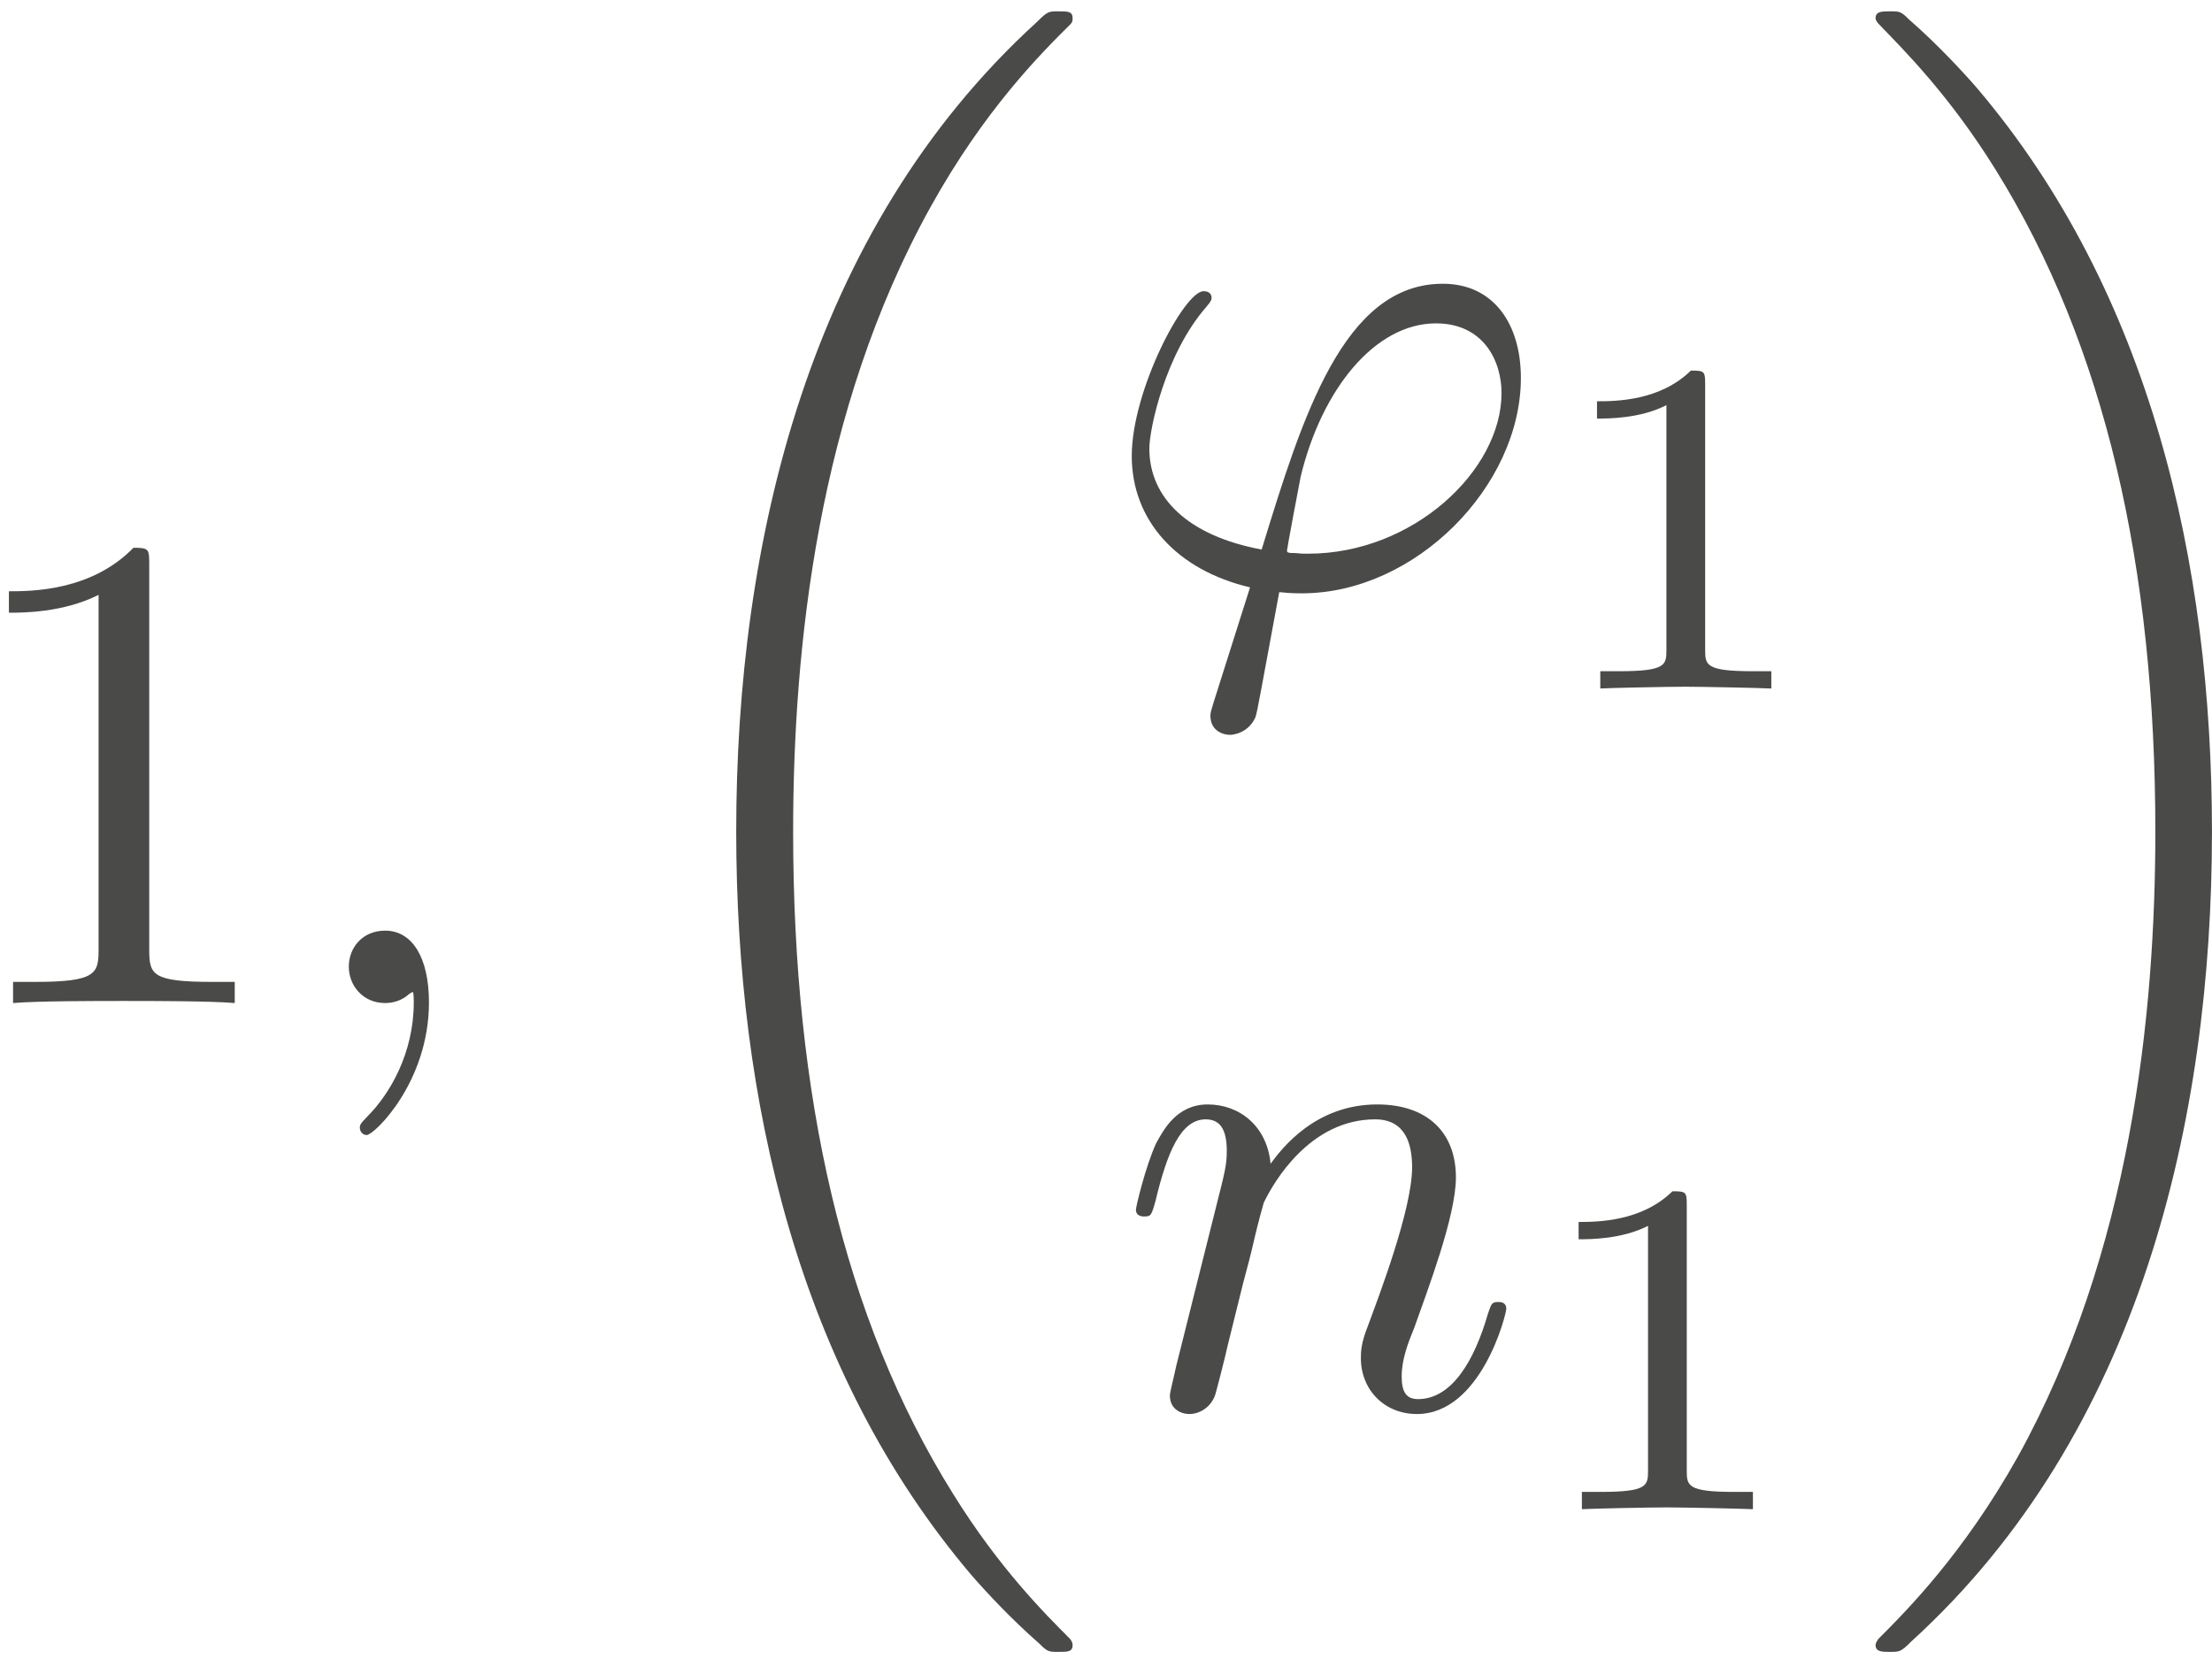 <?xml version="1.0" encoding="UTF-8"?>
<svg xmlns="http://www.w3.org/2000/svg" xmlns:xlink="http://www.w3.org/1999/xlink" width="116pt" height="87pt" viewBox="0 0 116 87" version="1.1"><!--latexit:AAAFqnjabVRbUBtVGD5nz5bSpJQFWkoplK0JtiqlCZQCXlqgFKyV0HYTCCQxnmxO
ki2b3bi7YQiRevCho07H0Y7j3Wrhpe04tuNoRxwfvIwPWsfBwOg4ffAyHcfx9uD4
5osnF1N0ejI7+c7/7/n3+7//242kVMW0XK5VyCF+XcXcKb9zmhimomt+px45SWTL
nHBiQ04oLOx1WnqqFsDTb1wWdq6v3Hmbw9l6+67dd9x5l7un976B+4+MHvNPPBSJ
J9RHrJmMz6mlVXVlg82+sV4c90jtUyRjTrL/Ut0xp6xi07xYtalaqKmt27yFchRR
nq6jFXQ9raQbqO3i1oZtjdubmne0UDvdSDfRalpDG+l22kx3UNEfwSZRFY34ZF3V
DW9SjxKfpVgq8acMgpMRlYSSOK4pMUXGFmvJG8UWCQvVESxPxQ09rUUP5Q9Omnra
kImXzFgOUForbXvs7XtdPo90Yngg6JEKN0opLJNRocktutp72ere53J37Cttel35
CBAgrcp1dO7rmiy2p+Ek8RchMcdLhRb2d/8L/R5ptKCHwOfsd99z7wQTyLQMRYtT
4RgrdOAgI+yRRtIWZv1Ihczigb5+dq64KRdYOWQfPDw0XE4w1v0WQ5G0RUxaS7fR
urCQC0Z1OZ0kmlWgFHC7UlYoiw1LkVUyZwumTcKanMJxEmAwT94MZQvyzomtLBIV
Y7rBLs0SC9G1J7I4aZqZZITdmcRWwvx/Lh+8VS6QtmI9oayipRhTTS4+KJZWRUsX
rUyKiFHFYP2pGQawbCiMqygnsIFli1nVlnfYAw96zh+lm8+P0C20YcwjDTGCq8dP
SHavb2yc7SVlljBhYkMqjpts72GNOfp2F2ctCLSebh0b0TUs60zyyUCpwkIwVEJl
kVk6/DBTdlCR847CRmYhjNdm5WhYqF2jfLQ4jAUSu2W8fNTRN1Bkk1PsJ6fyr4ul
MI79H/3w0pLjyihtYrWTGqMzyDy8oKdK6Ob0mWGNva4ht8h+gFbl3ZAeGqYtxbkH
ssHCvAJGPBLKuto7enp6uzrb8qC3c38RuDt7OufcbWIwQuKKlk2xQRnKDDPFNDZS
CSXsFoNB0aaF3bYg0aLl/BxjNpsNC3Vll94UZ3E2/GiZYsHIR0mGRPtLH5SvHqNe
Q9ctCkElqAGNwAH2gA7QDQIAgwRIgSx4HJwBT4NnwFnwHHgevAheBq+Cc+ACuATe
BG+BK+Bt8A64Ct4D74MPwKfgGlgGX4PvwO/gT8jDatgAW2Ar7IDHoQR9cBISqMFp
mIHz8Cl4Bj4LX4GvwXNwEb4Ll+DH8BrMwevwZ/gL/A3+wX3Cfc59wX3JLXM5bpW7
zt3gfuX+4v5GPKpAlciGalA9akYi2oVcqAsNoMPIgySUQFOIoifRWfQCeh1dQJfQ
ZXQVLaEP0WdoGX2DvkXfox/RDfQTP8gf4cO8zKv8KX6eP12cPgdLH6B58J/FP/EP
1x7TMA==
-->
<defs>
<g>
<symbol overflow="visible" id="glyph0-0">
<path style="stroke:none;" d=""/>
</symbol>
<symbol overflow="visible" id="glyph0-1">
<path style="stroke:none;" d="M 10.547 -22.953 C 10.547 -23.812 10.547 -23.875 9.719 -23.875 C 7.5 -21.594 4.344 -21.594 3.188 -21.594 L 3.188 -20.469 C 3.906 -20.469 6.031 -20.469 7.891 -21.406 L 7.891 -2.828 C 7.891 -1.547 7.781 -1.109 4.547 -1.109 L 3.406 -1.109 L 3.406 0 C 4.656 -0.109 7.781 -0.109 9.219 -0.109 C 10.656 -0.109 13.766 -0.109 15.031 0 L 15.031 -1.109 L 13.875 -1.109 C 10.656 -1.109 10.547 -1.5 10.547 -2.828 Z M 10.547 -22.953 "/>
</symbol>
<symbol overflow="visible" id="glyph1-0">
<path style="stroke:none;" d=""/>
</symbol>
<symbol overflow="visible" id="glyph1-1">
<path style="stroke:none;" d="M 7.281 -0.031 C 7.281 -2.406 6.391 -3.797 4.984 -3.797 C 3.797 -3.797 3.078 -2.906 3.078 -1.906 C 3.078 -0.938 3.797 0 4.984 0 C 5.422 0 5.875 -0.141 6.234 -0.469 C 6.344 -0.531 6.391 -0.578 6.422 -0.578 C 6.453 -0.578 6.484 -0.531 6.484 -0.031 C 6.484 2.625 5.234 4.766 4.047 5.953 C 3.656 6.344 3.656 6.422 3.656 6.531 C 3.656 6.781 3.844 6.922 4.016 6.922 C 4.406 6.922 7.281 4.156 7.281 -0.031 Z M 7.281 -0.031 "/>
</symbol>
<symbol overflow="visible" id="glyph1-2">
<path style="stroke:none;" d="M 6.094 6.094 C 5.953 6.562 5.922 6.641 5.922 6.812 C 5.922 7.609 6.594 7.812 6.953 7.812 C 7.141 7.812 7.922 7.703 8.281 6.891 C 8.391 6.594 8.578 5.422 9.531 0.328 C 9.859 0.359 10.109 0.391 10.719 0.391 C 16.672 0.391 22.203 -5.234 22.203 -10.906 C 22.203 -13.703 20.797 -15.844 18.109 -15.844 C 12.906 -15.844 10.75 -8.891 8.609 -1.906 C 4.734 -2.625 2.719 -4.625 2.719 -7.203 C 2.719 -8.219 3.547 -12.156 5.703 -14.625 C 5.984 -14.953 5.984 -15.031 5.984 -15.094 C 5.984 -15.234 5.922 -15.453 5.562 -15.453 C 4.547 -15.453 1.797 -10.25 1.797 -6.812 C 1.797 -3.438 4.156 -0.828 8 0.078 Z M 11.047 -1.688 C 10.75 -1.688 10.688 -1.688 10.406 -1.719 C 9.969 -1.719 9.938 -1.75 9.938 -1.859 C 9.938 -1.938 10.547 -5.203 10.656 -5.734 C 11.766 -10.328 14.562 -13.766 17.75 -13.766 C 20.219 -13.766 21.188 -11.828 21.188 -10.109 C 21.188 -6.062 16.562 -1.688 11.047 -1.688 Z M 11.047 -1.688 "/>
</symbol>
<symbol overflow="visible" id="glyph1-3">
<path style="stroke:none;" d="M 3.156 -2.109 C 3.047 -1.578 2.828 -0.75 2.828 -0.578 C 2.828 0.078 3.328 0.391 3.875 0.391 C 4.297 0.391 4.953 0.109 5.203 -0.609 C 5.234 -0.688 5.672 -2.359 5.875 -3.266 L 6.672 -6.484 C 6.891 -7.281 7.094 -8.062 7.281 -8.891 C 7.422 -9.5 7.703 -10.547 7.75 -10.688 C 8.281 -11.797 10.188 -15.062 13.594 -15.062 C 15.203 -15.062 15.531 -13.734 15.531 -12.547 C 15.531 -10.328 13.766 -5.734 13.203 -4.203 C 12.875 -3.375 12.844 -2.938 12.844 -2.547 C 12.844 -0.859 14.094 0.391 15.781 0.391 C 19.156 0.391 20.469 -4.844 20.469 -5.125 C 20.469 -5.484 20.156 -5.484 20.047 -5.484 C 19.688 -5.484 19.688 -5.375 19.5 -4.844 C 18.797 -2.406 17.609 -0.391 15.844 -0.391 C 15.234 -0.391 14.984 -0.75 14.984 -1.578 C 14.984 -2.469 15.312 -3.328 15.641 -4.125 C 16.312 -6.031 17.828 -9.969 17.828 -12.016 C 17.828 -14.422 16.281 -15.844 13.703 -15.844 C 10.469 -15.844 8.719 -13.562 8.109 -12.734 C 7.922 -14.734 6.453 -15.844 4.812 -15.844 C 3.156 -15.844 2.469 -14.453 2.109 -13.812 C 1.547 -12.594 1.047 -10.469 1.047 -10.328 C 1.047 -9.969 1.406 -9.969 1.469 -9.969 C 1.828 -9.969 1.859 -10 2.078 -10.797 C 2.688 -13.344 3.406 -15.062 4.703 -15.062 C 5.422 -15.062 5.812 -14.594 5.812 -13.406 C 5.812 -12.656 5.703 -12.266 5.234 -10.406 Z M 3.156 -2.109 "/>
</symbol>
<symbol overflow="visible" id="glyph2-0">
<path style="stroke:none;" d=""/>
</symbol>
<symbol overflow="visible" id="glyph2-1">
<path style="stroke:none;" d="M 25.094 84.234 C 25.094 84.094 25.031 84.016 24.953 83.906 C 23.625 82.578 21.234 80.188 18.828 76.312 C 13.047 67.062 10.438 55.406 10.438 41.594 C 10.438 31.953 11.719 19.5 17.641 8.828 C 20.469 3.734 23.422 0.781 25 -0.781 C 25.094 -0.891 25.094 -0.969 25.094 -1.078 C 25.094 -1.438 24.844 -1.438 24.344 -1.438 C 23.844 -1.438 23.781 -1.438 23.234 -0.891 C 11.219 10.047 7.453 26.469 7.453 41.562 C 7.453 55.656 10.688 69.859 19.797 80.578 C 20.516 81.406 21.875 82.875 23.344 84.156 C 23.781 84.594 23.844 84.594 24.344 84.594 C 24.844 84.594 25.094 84.594 25.094 84.234 Z M 25.094 84.234 "/>
</symbol>
<symbol overflow="visible" id="glyph2-2">
<path style="stroke:none;" d="M 18.891 41.594 C 18.891 27.5 15.672 13.297 6.562 2.578 C 5.844 1.75 4.484 0.281 3.016 -1 C 2.578 -1.438 2.516 -1.438 2.016 -1.438 C 1.578 -1.438 1.25 -1.438 1.25 -1.078 C 1.25 -0.938 1.406 -0.781 1.469 -0.719 C 2.719 0.578 5.125 2.969 7.531 6.844 C 13.297 16.094 15.922 27.75 15.922 41.562 C 15.922 51.203 14.625 63.656 8.719 74.344 C 5.875 79.422 2.906 82.406 1.406 83.906 C 1.328 84.016 1.25 84.125 1.25 84.234 C 1.25 84.594 1.578 84.594 2.016 84.594 C 2.516 84.594 2.578 84.594 3.125 84.047 C 15.125 73.125 18.891 56.688 18.891 41.594 Z M 18.891 41.594 "/>
</symbol>
<symbol overflow="visible" id="glyph3-0">
<path style="stroke:none;" d=""/>
</symbol>
<symbol overflow="visible" id="glyph3-1">
<path style="stroke:none;" d="M 8.406 -15.969 C 8.406 -16.641 8.359 -16.672 7.656 -16.672 C 6.047 -15.094 3.766 -15.062 2.734 -15.062 L 2.734 -14.156 C 3.344 -14.156 5 -14.156 6.375 -14.859 L 6.375 -2.062 C 6.375 -1.234 6.375 -0.906 3.859 -0.906 L 2.906 -0.906 L 2.906 0 C 3.359 -0.031 6.453 -0.094 7.375 -0.094 C 8.156 -0.094 11.328 -0.031 11.875 0 L 11.875 -0.906 L 10.922 -0.906 C 8.406 -0.906 8.406 -1.234 8.406 -2.062 Z M 8.406 -15.969 "/>
</symbol>
</g>
</defs>
<g id="surface1">
<g style="fill:rgb(29.019%,29.019%,28.235%);fill-opacity:1;">
  <use xlink:href="#glyph0-1" x="-2.721" y="52.601"/>
</g>
<g style="fill:rgb(29.019%,29.019%,28.235%);fill-opacity:1;">
  <use xlink:href="#glyph1-1" x="15.214" y="52.601"/>
</g>
<g style="fill:rgb(29.019%,29.019%,28.235%);fill-opacity:1;">
  <use xlink:href="#glyph2-1" x="31.155" y="2.032"/>
</g>
<g style="fill:rgb(29.019%,29.019%,28.235%);fill-opacity:1;">
  <use xlink:href="#glyph1-2" x="57.554" y="30.724"/>
</g>
<g style="fill:rgb(29.019%,29.019%,28.235%);fill-opacity:1;">
  <use xlink:href="#glyph3-1" x="81.015" y="36.106"/>
</g>
<g style="fill:rgb(29.019%,29.019%,28.235%);fill-opacity:1;">
  <use xlink:href="#glyph1-3" x="58.522" y="73.762"/>
</g>
<g style="fill:rgb(29.019%,29.019%,28.235%);fill-opacity:1;">
  <use xlink:href="#glyph3-1" x="80.05" y="79.144"/>
</g>
<g style="fill:rgb(29.019%,29.019%,28.235%);fill-opacity:1;">
  <use xlink:href="#glyph2-2" x="97.107" y="2.032"/>
</g>
</g>
</svg>
